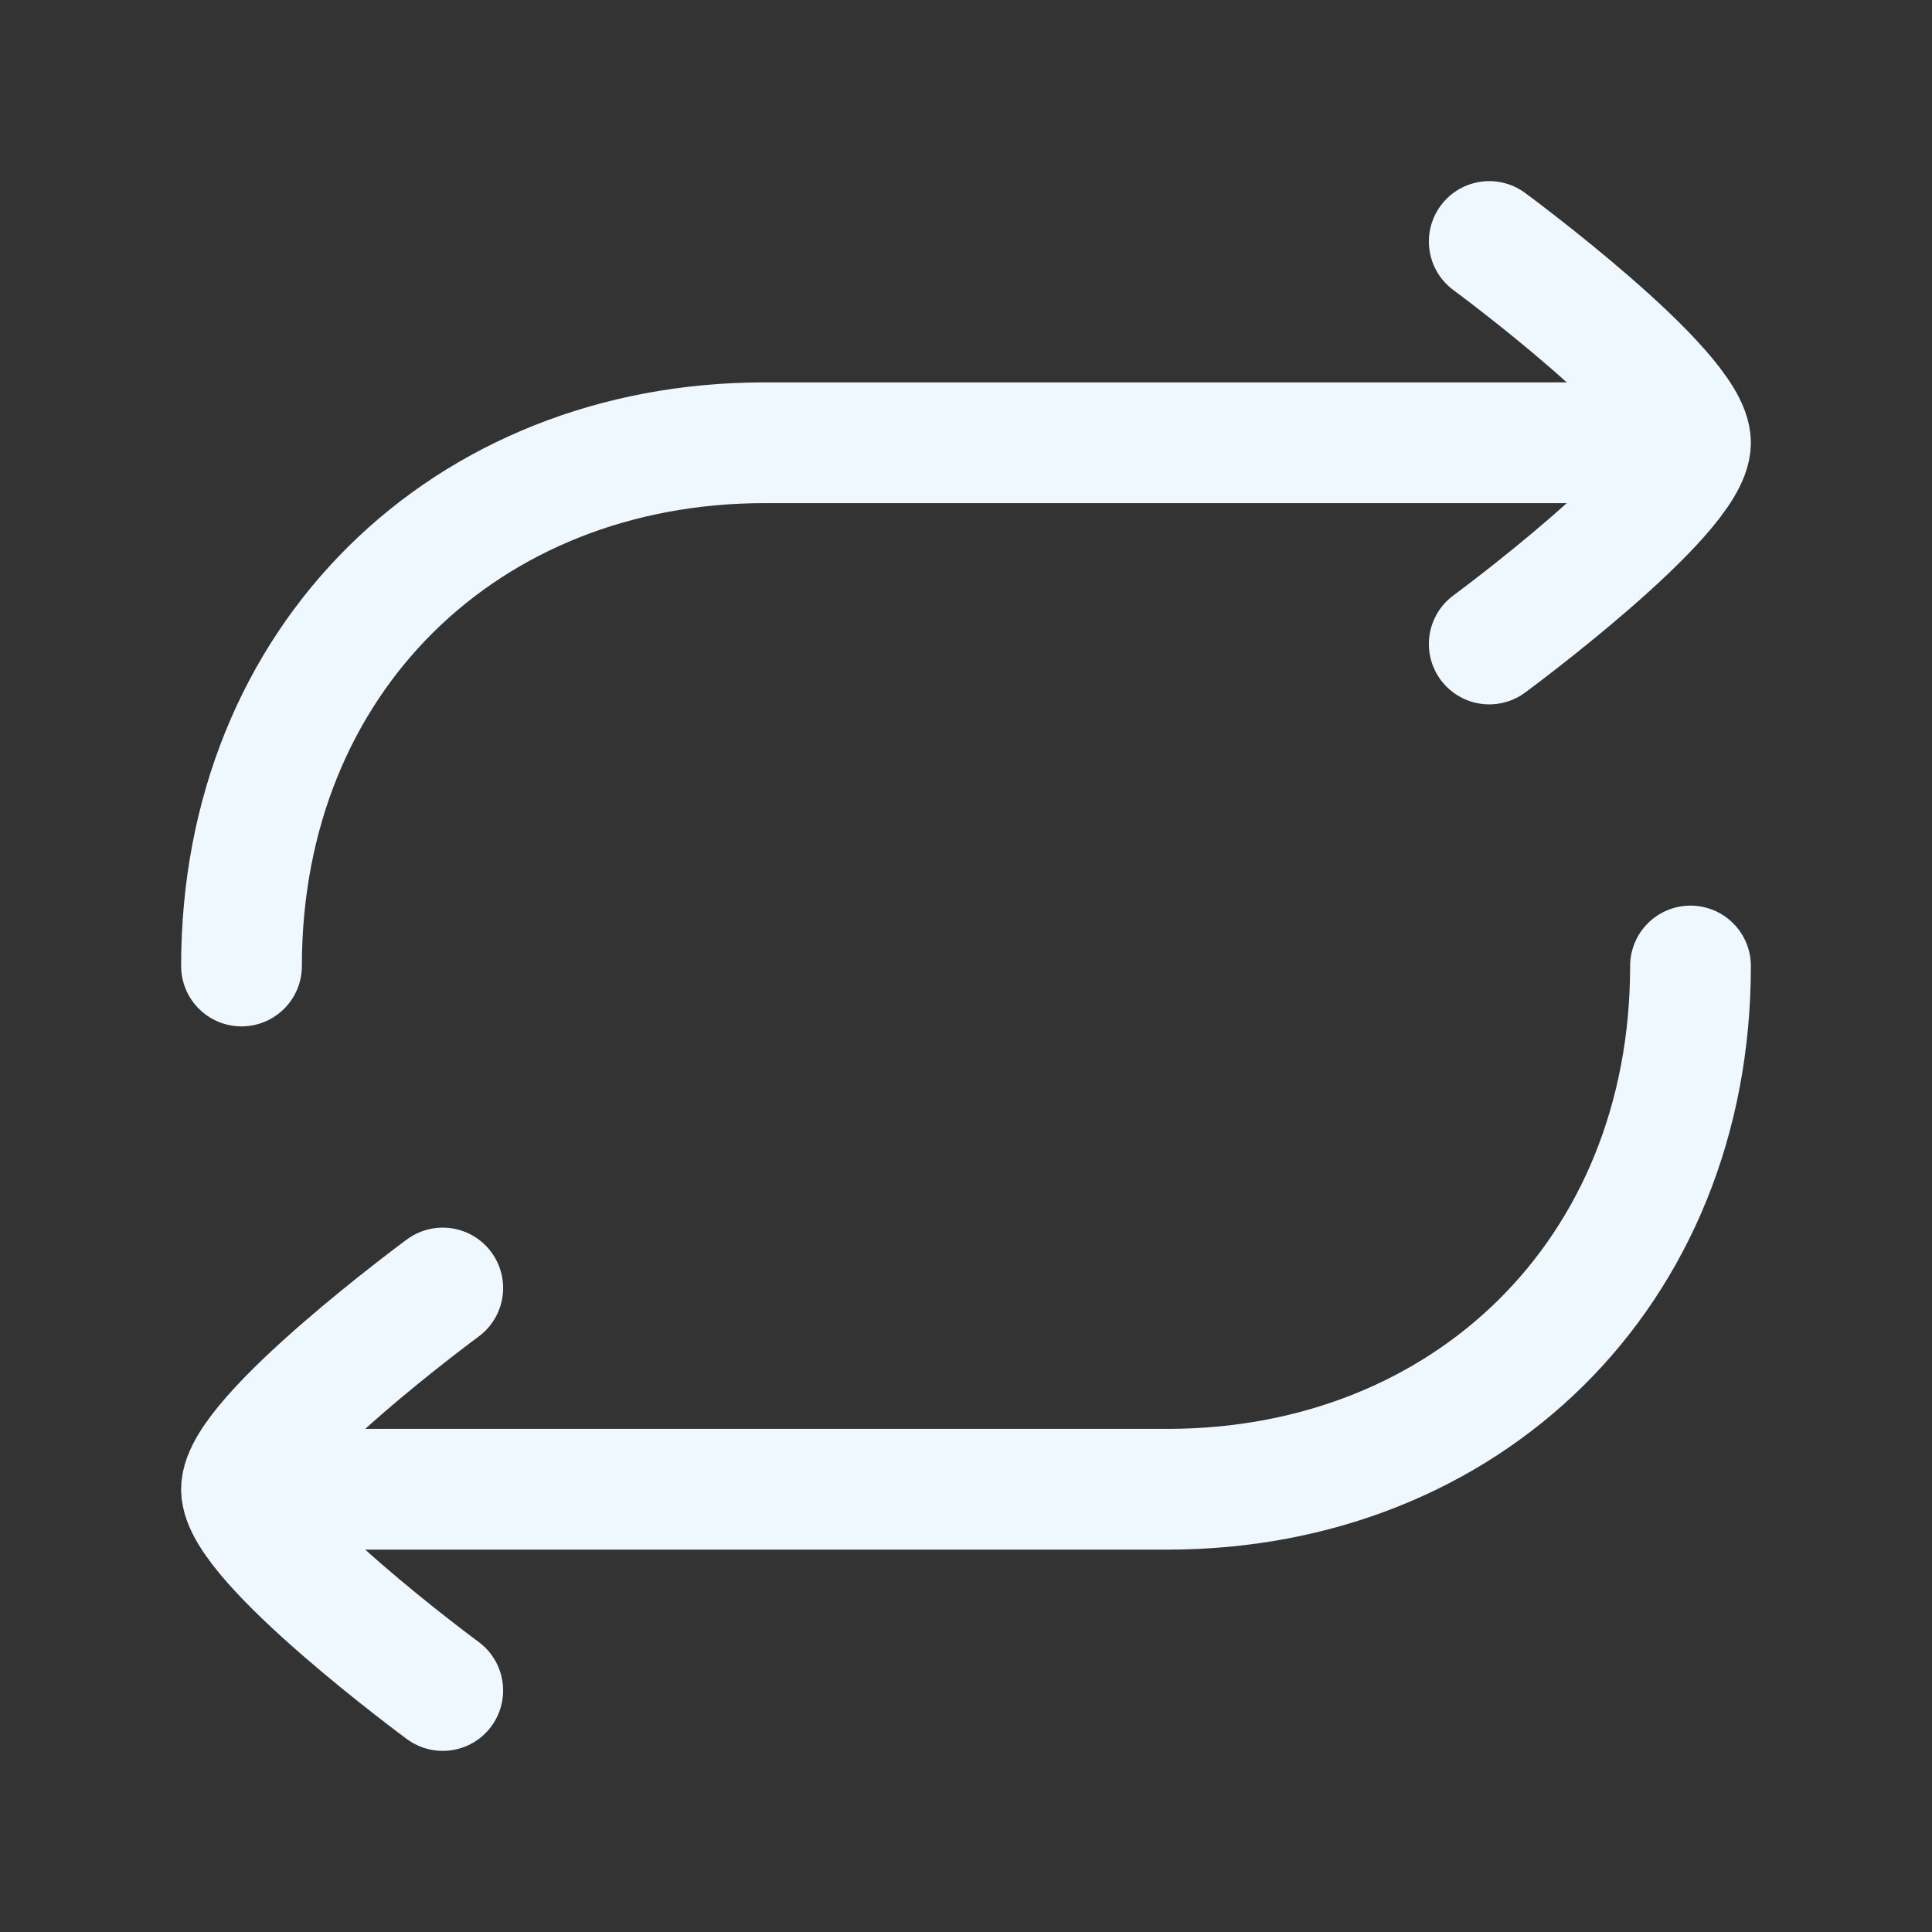 
<svg xmlns="http://www.w3.org/2000/svg" viewBox="0 0 24 24" width="24" height="24" color="aliceblue" fill="none">
    <rect x="0" y="0" width="24" height="24" fill="#333333" stroke="none"/>
    <path d="M20.5 5.5H9.5C5.787 5.5 3 8.185 3 12" stroke="currentColor" stroke-width="1.5" stroke-linecap="round" stroke-linejoin="round" />
    <path d="M3.5 18.5H14.5C18.213 18.5 21 15.815 21 12" stroke="currentColor" stroke-width="1.5" stroke-linecap="round" stroke-linejoin="round" />
    <path d="M18.5 3C18.5 3 21 4.841 21 5.5C21 6.159 18.5 8 18.5 8" stroke="currentColor" stroke-width="1.5" stroke-linecap="round" stroke-linejoin="round" />
    <path d="M5.5 16C5.5 16 3 17.841 3 18.5C3 19.159 5.5 21 5.5 21" stroke="currentColor" stroke-width="1.5" stroke-linecap="round" stroke-linejoin="round" />
</svg>